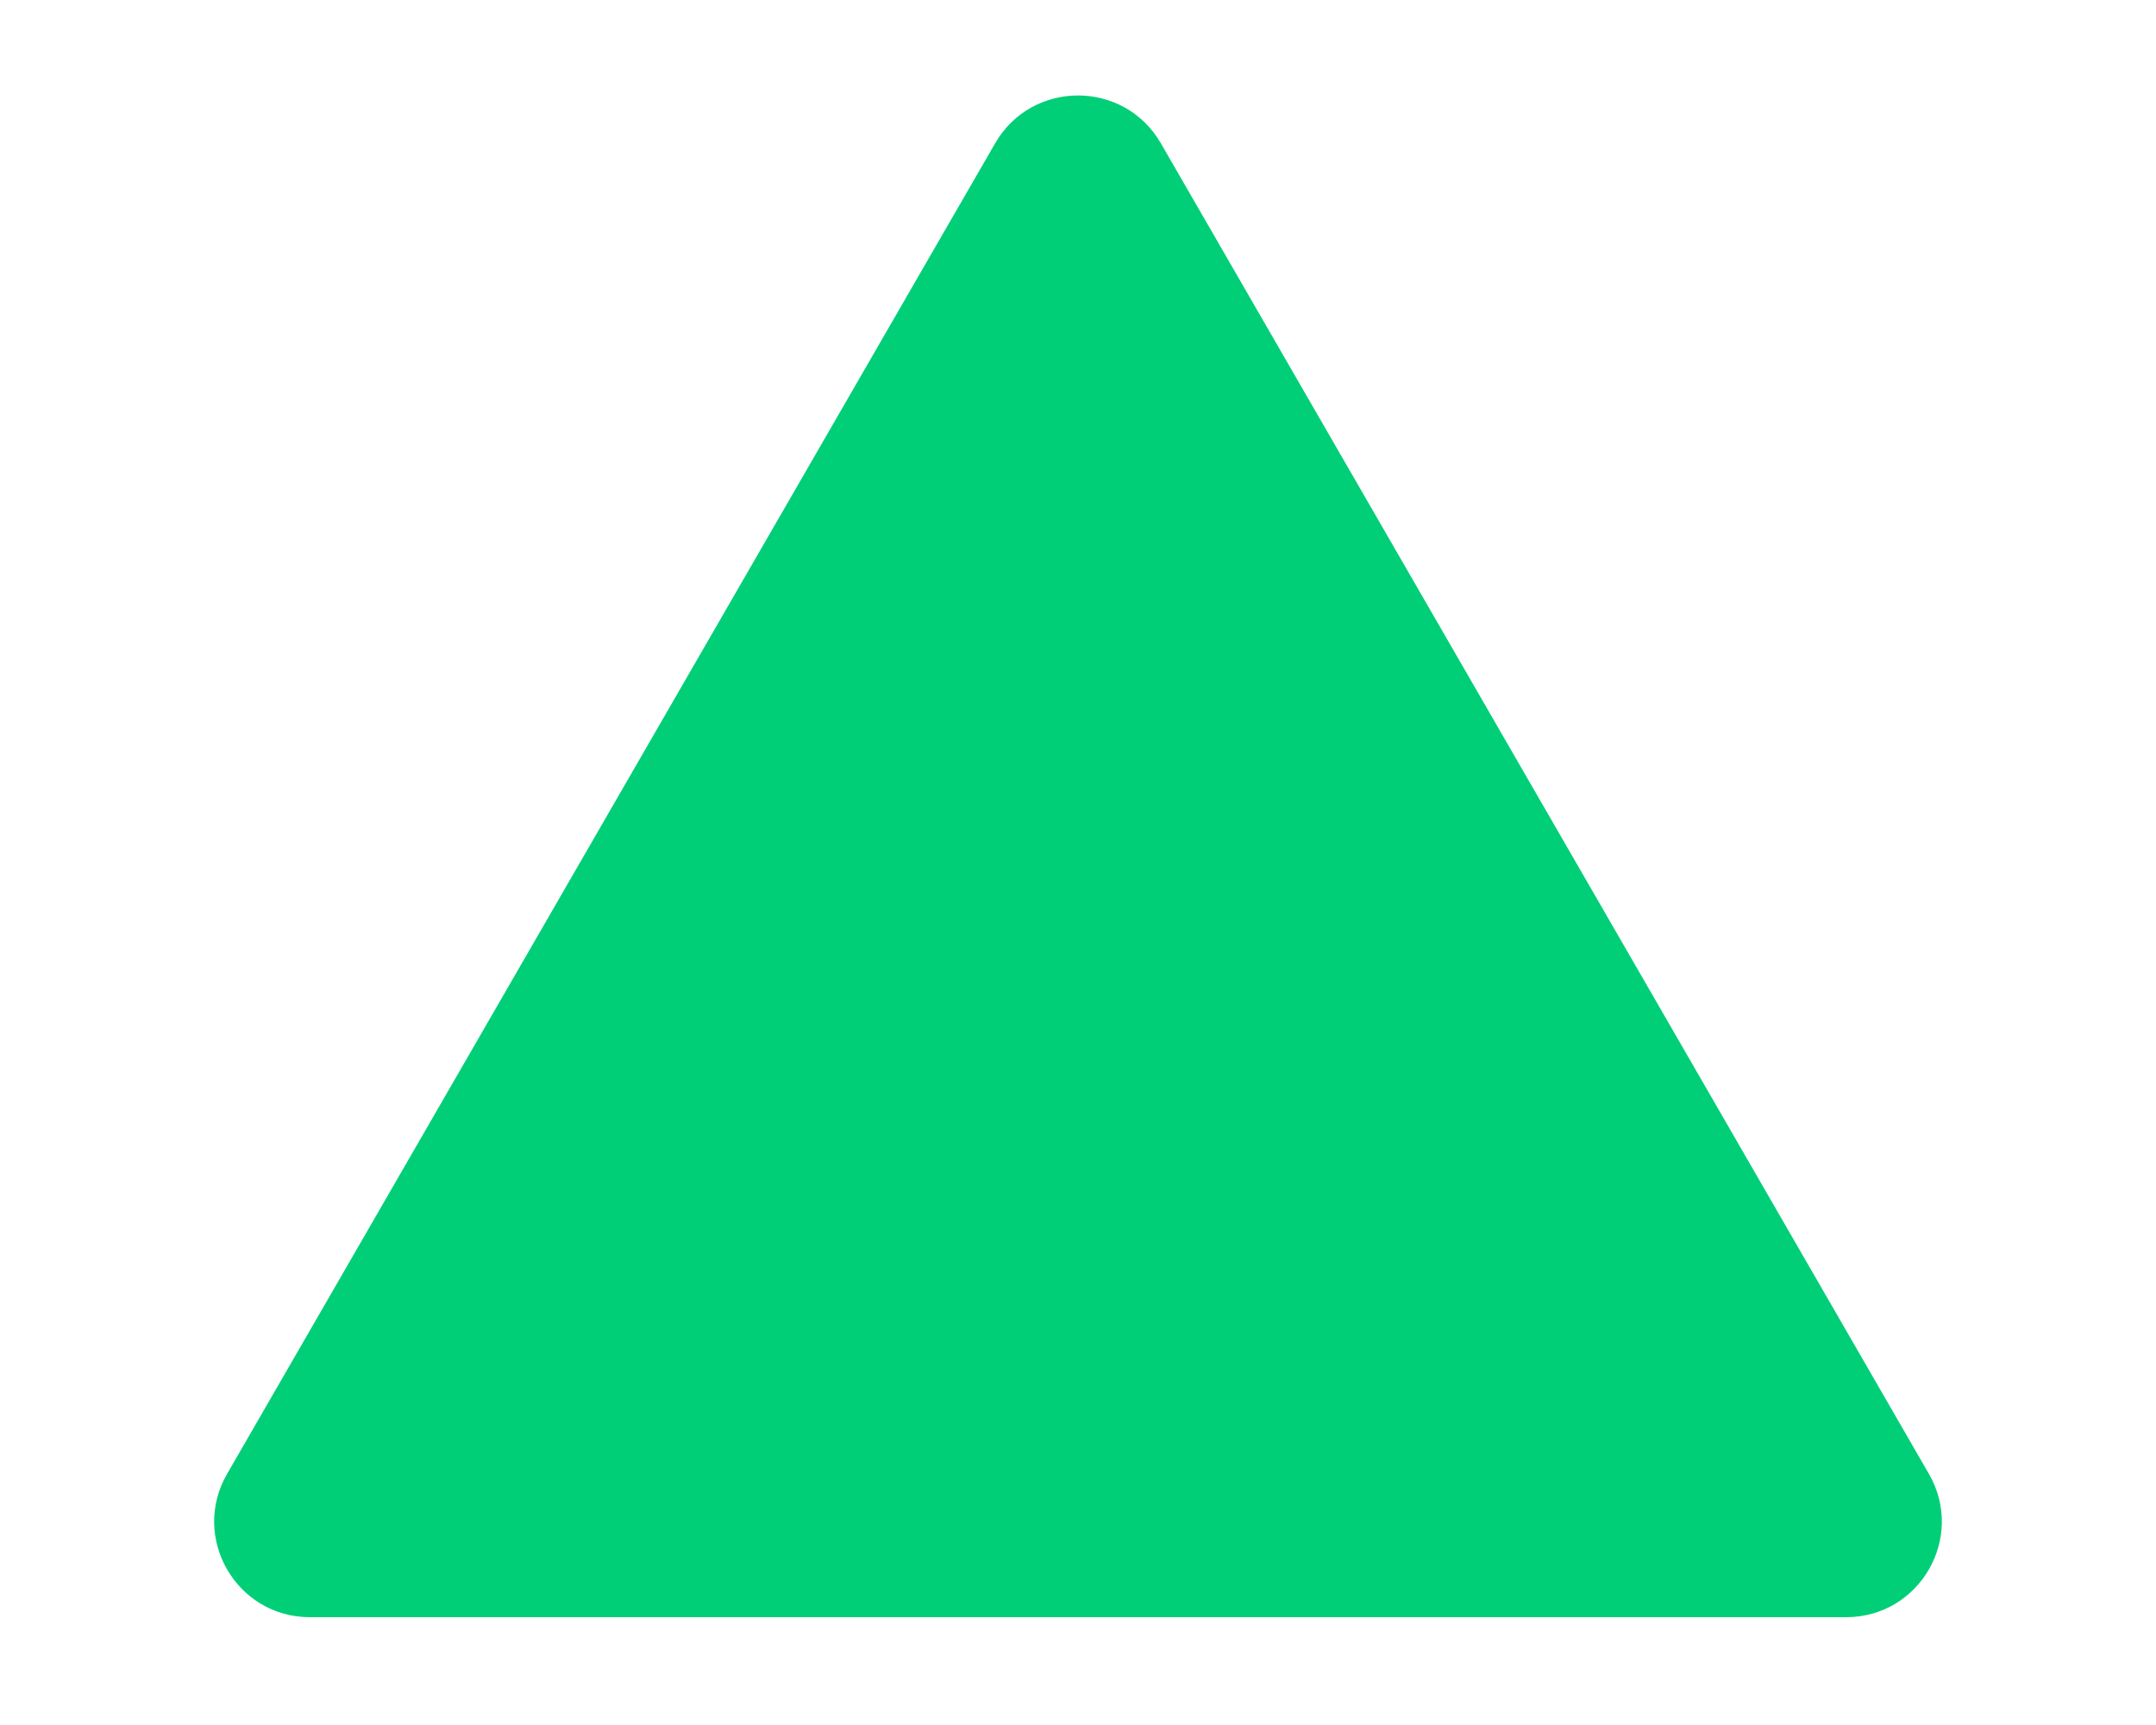 <svg width="10" height="8" viewBox="0 0 10 8" fill="none" xmlns="http://www.w3.org/2000/svg">
<path d="M4.616 0.664C4.787 0.369 5.213 0.369 5.384 0.664L8.947 6.836C9.117 7.131 8.904 7.5 8.563 7.5H1.437C1.096 7.5 0.883 7.131 1.053 6.836L4.616 0.664Z" fill="#00CF78"/>
</svg>
